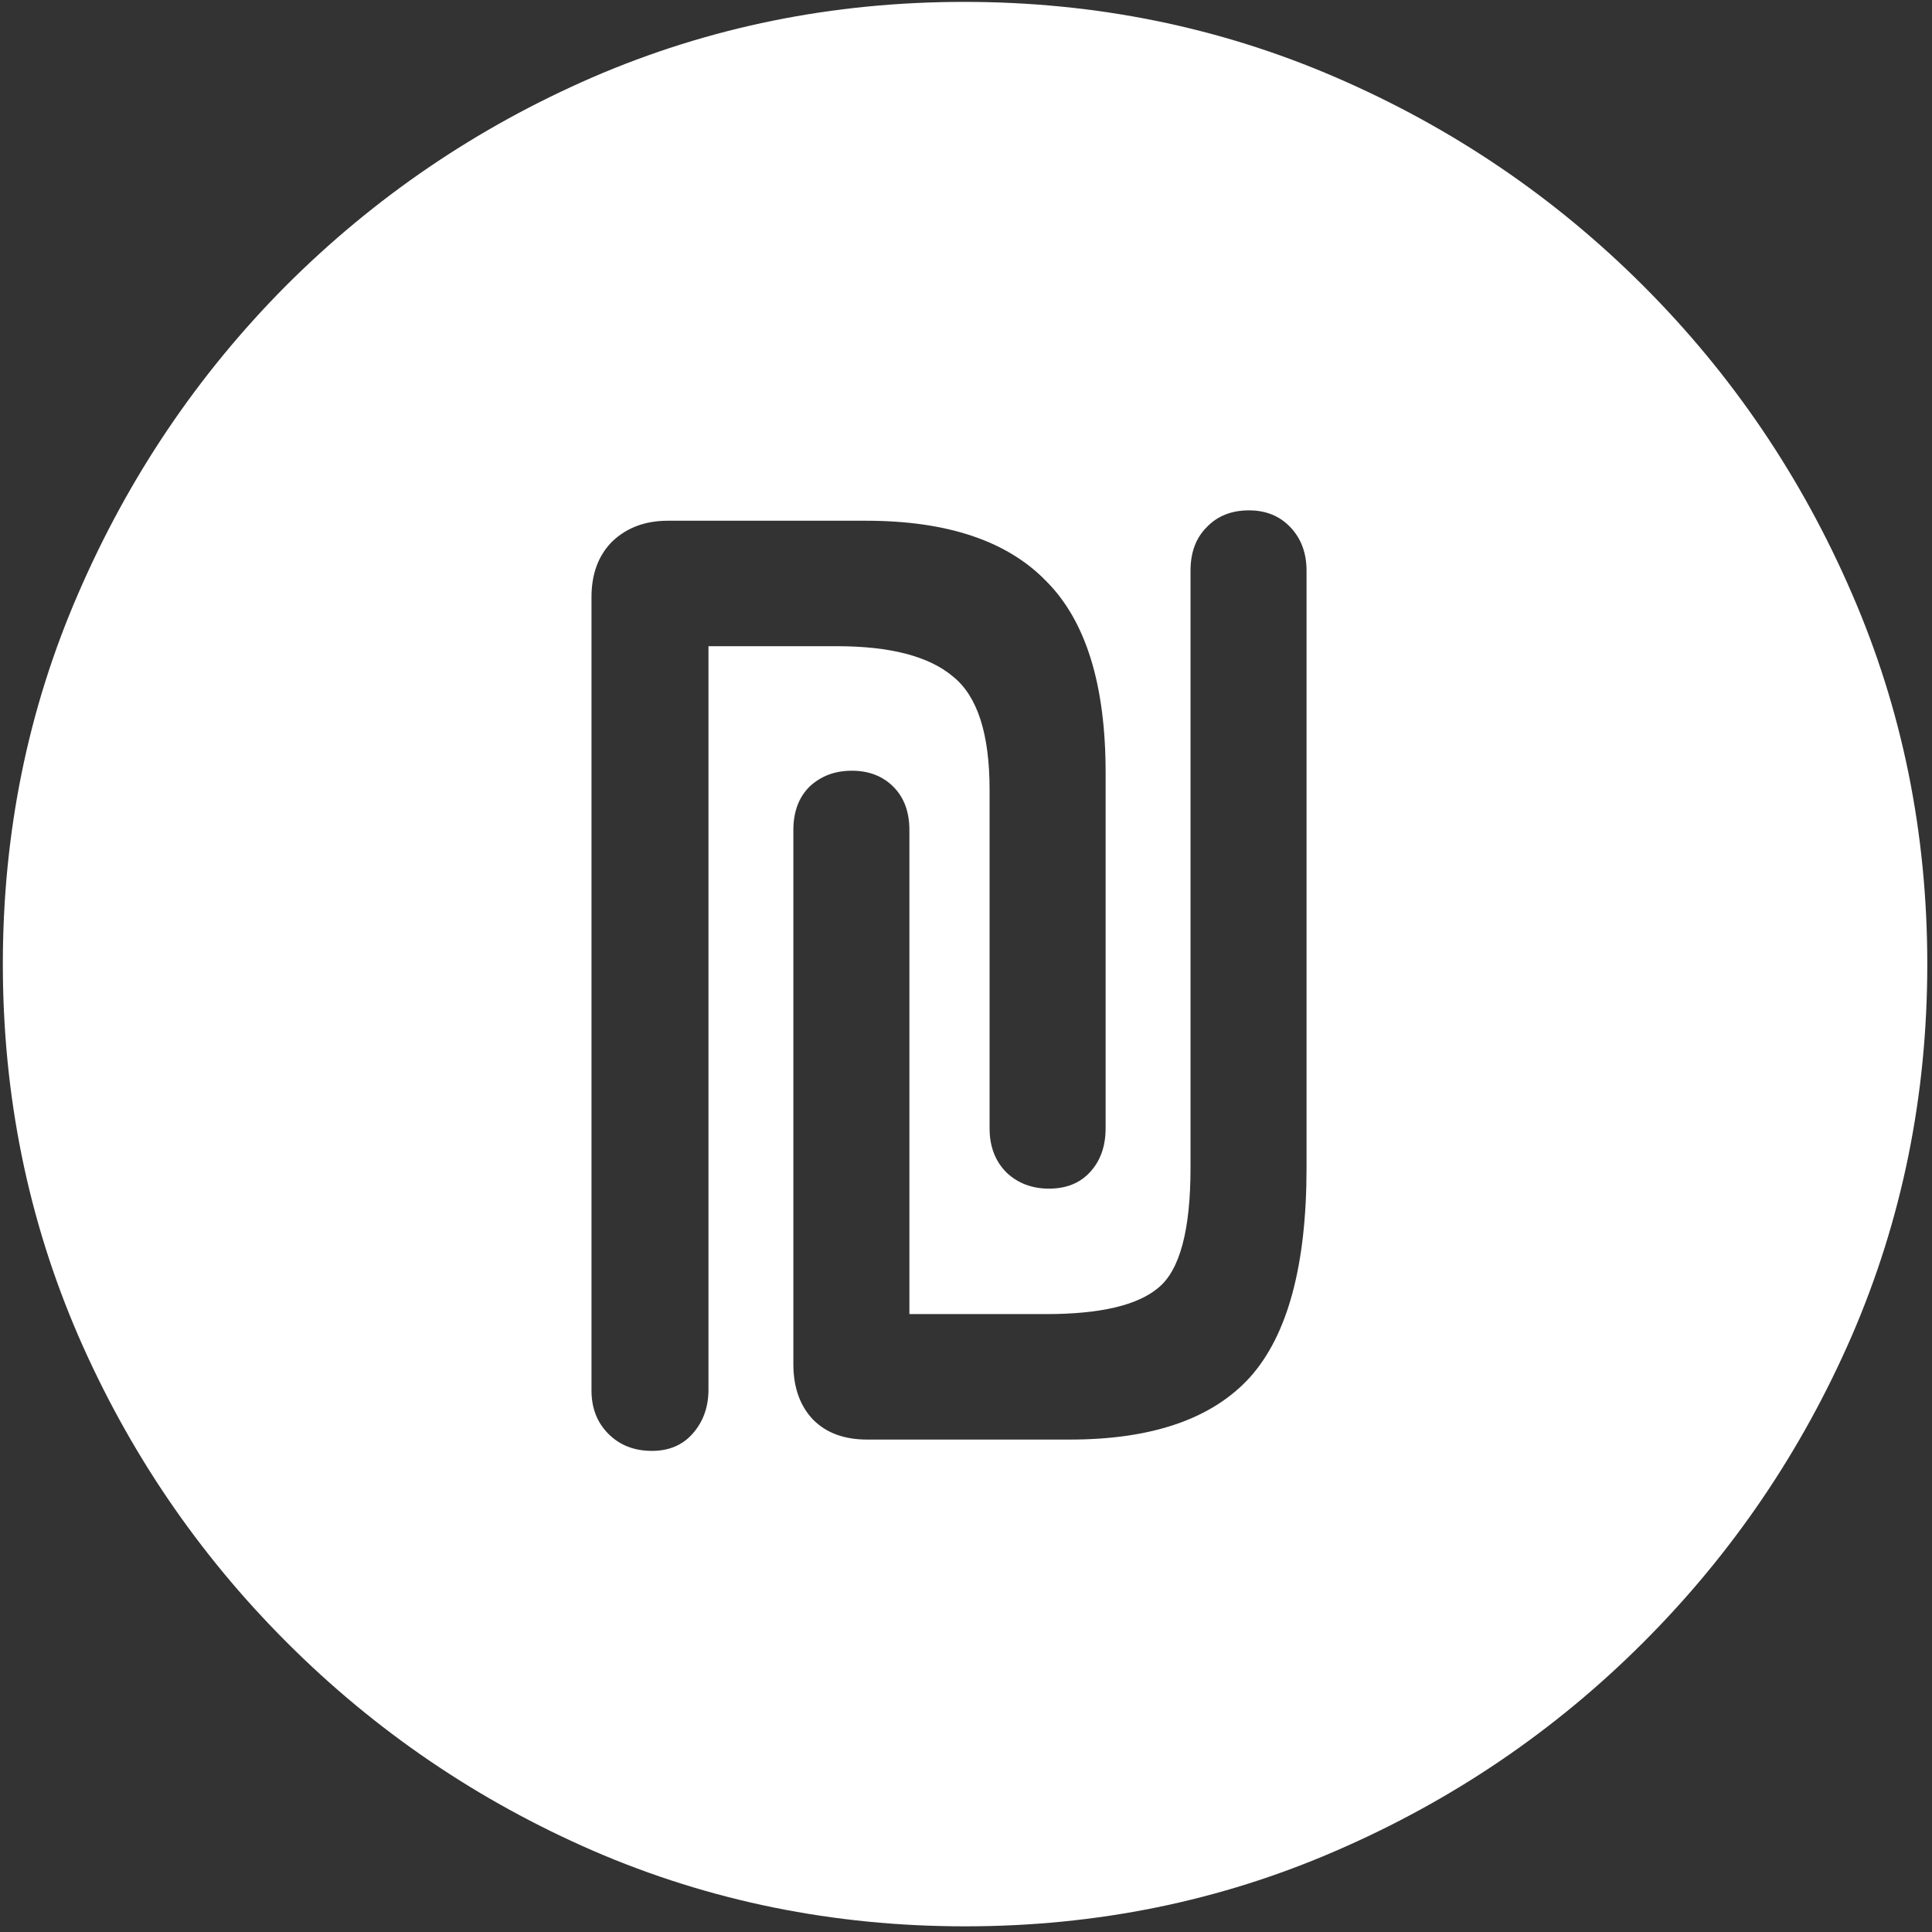 <svg width="128" height="128" viewBox="0 0 128 128" fill="none" xmlns="http://www.w3.org/2000/svg">
<rect x="0" y="0" width="128" height="128" fill="#333333" stroke="none"/>
<path d="M63.938 127.625C72.646 127.625 80.833 125.958 88.5 122.625C96.208 119.292 103 114.688 108.875 108.812C114.75 102.938 119.354 96.167 122.688 88.5C126.021 80.792 127.688 72.583 127.688 63.875C127.688 55.167 126.021 46.979 122.688 39.312C119.354 31.604 114.75 24.812 108.875 18.938C103 13.062 96.208 8.458 88.5 5.125C80.792 1.792 72.583 0.125 63.875 0.125C55.167 0.125 46.958 1.792 39.25 5.125C31.583 8.458 24.812 13.062 18.938 18.938C13.104 24.812 8.521 31.604 5.188 39.312C1.854 46.979 0.188 55.167 0.188 63.875C0.188 72.583 1.854 80.792 5.188 88.5C8.521 96.167 13.125 102.938 19 108.812C24.875 114.688 31.646 119.292 39.312 122.625C47.021 125.958 55.229 127.625 63.938 127.625ZM39.188 92.125V39.562C39.188 38.021 39.646 36.792 40.562 35.875C41.521 34.958 42.75 34.5 44.25 34.5H57.375C62.75 34.5 66.729 35.833 69.312 38.5C71.938 41.125 73.25 45.354 73.25 51.188V74.75C73.25 75.958 72.896 76.938 72.188 77.688C71.521 78.396 70.625 78.75 69.5 78.75C68.375 78.75 67.438 78.396 66.688 77.688C65.938 76.938 65.562 75.958 65.562 74.75V52.312C65.562 48.604 64.75 46.104 63.125 44.812C61.542 43.479 58.979 42.812 55.438 42.812H46.938V92.062C46.938 93.229 46.583 94.208 45.875 95C45.208 95.75 44.312 96.125 43.188 96.125C42.021 96.125 41.062 95.75 40.312 95C39.562 94.25 39.188 93.292 39.188 92.125ZM52.562 90.375V55C52.562 53.792 52.917 52.833 53.625 52.125C54.375 51.417 55.312 51.062 56.438 51.062C57.562 51.062 58.479 51.417 59.188 52.125C59.896 52.833 60.25 53.792 60.25 55V87.062H69.312C72.896 87.062 75.375 86.479 76.75 85.312C78.167 84.146 78.875 81.5 78.875 77.375V37.812C78.875 36.604 79.229 35.646 79.938 34.938C80.646 34.188 81.583 33.812 82.75 33.812C83.875 33.812 84.792 34.188 85.5 34.938C86.208 35.688 86.562 36.646 86.562 37.812V77.375C86.562 83.833 85.312 88.458 82.812 91.25C80.312 94 76.333 95.375 70.875 95.375H57.438C55.938 95.375 54.75 94.938 53.875 94.062C53 93.146 52.562 91.917 52.562 90.375Z" fill="white"/>
</svg>
